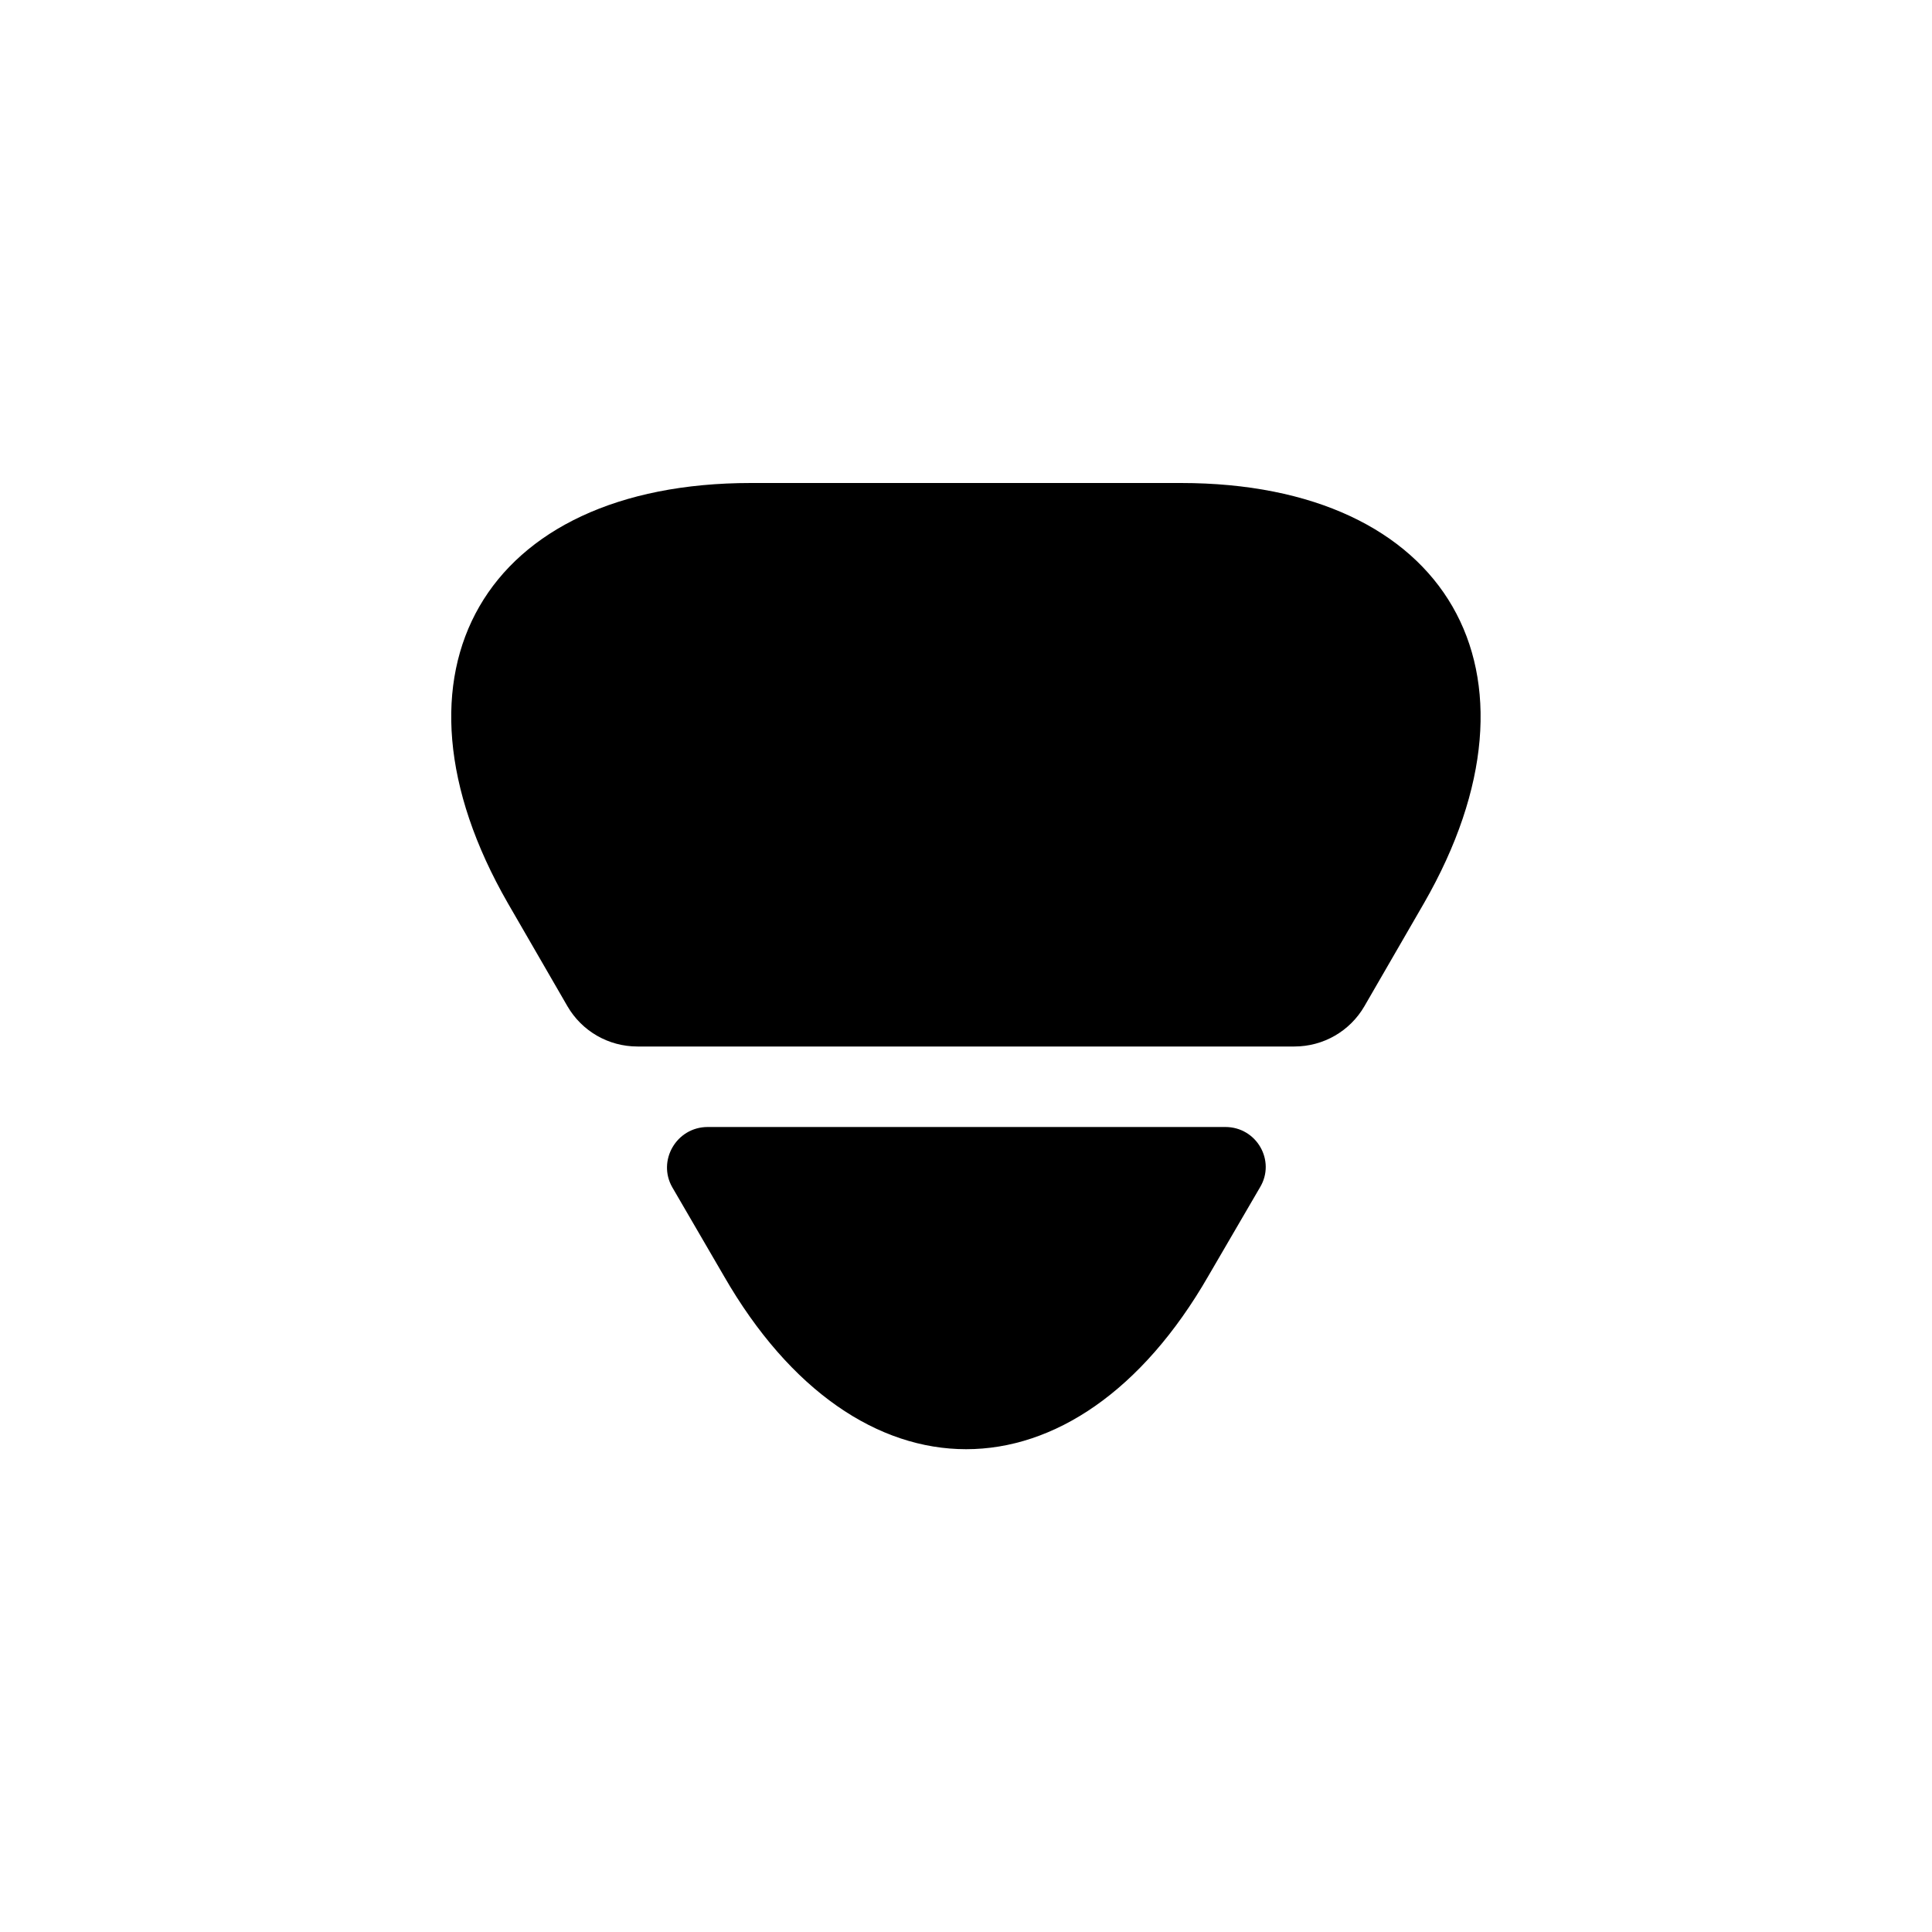 <svg width="24" height="24" viewBox="0 0 24 24" fill="none" xmlns="http://www.w3.org/2000/svg">
    <path
        d="M9.329 6H14.669C17.989 6 19.339 8.35 17.689 11.22L16.949 12.5C16.769 12.81 16.439 13 16.079 13H7.919C7.559 13 7.229 12.81 7.049 12.5L6.309 11.22C4.659 8.35 6.009 6 9.329 6Z"
        fill="currentColor"/>
    <path
        d="M8.792 14H15.222C15.611 14 15.851 14.42 15.652 14.75L15.011 15.85C13.361 18.72 10.642 18.72 8.992 15.85L8.352 14.75C8.162 14.42 8.402 14 8.792 14Z"
        fill="currentColor"/>
</svg>

